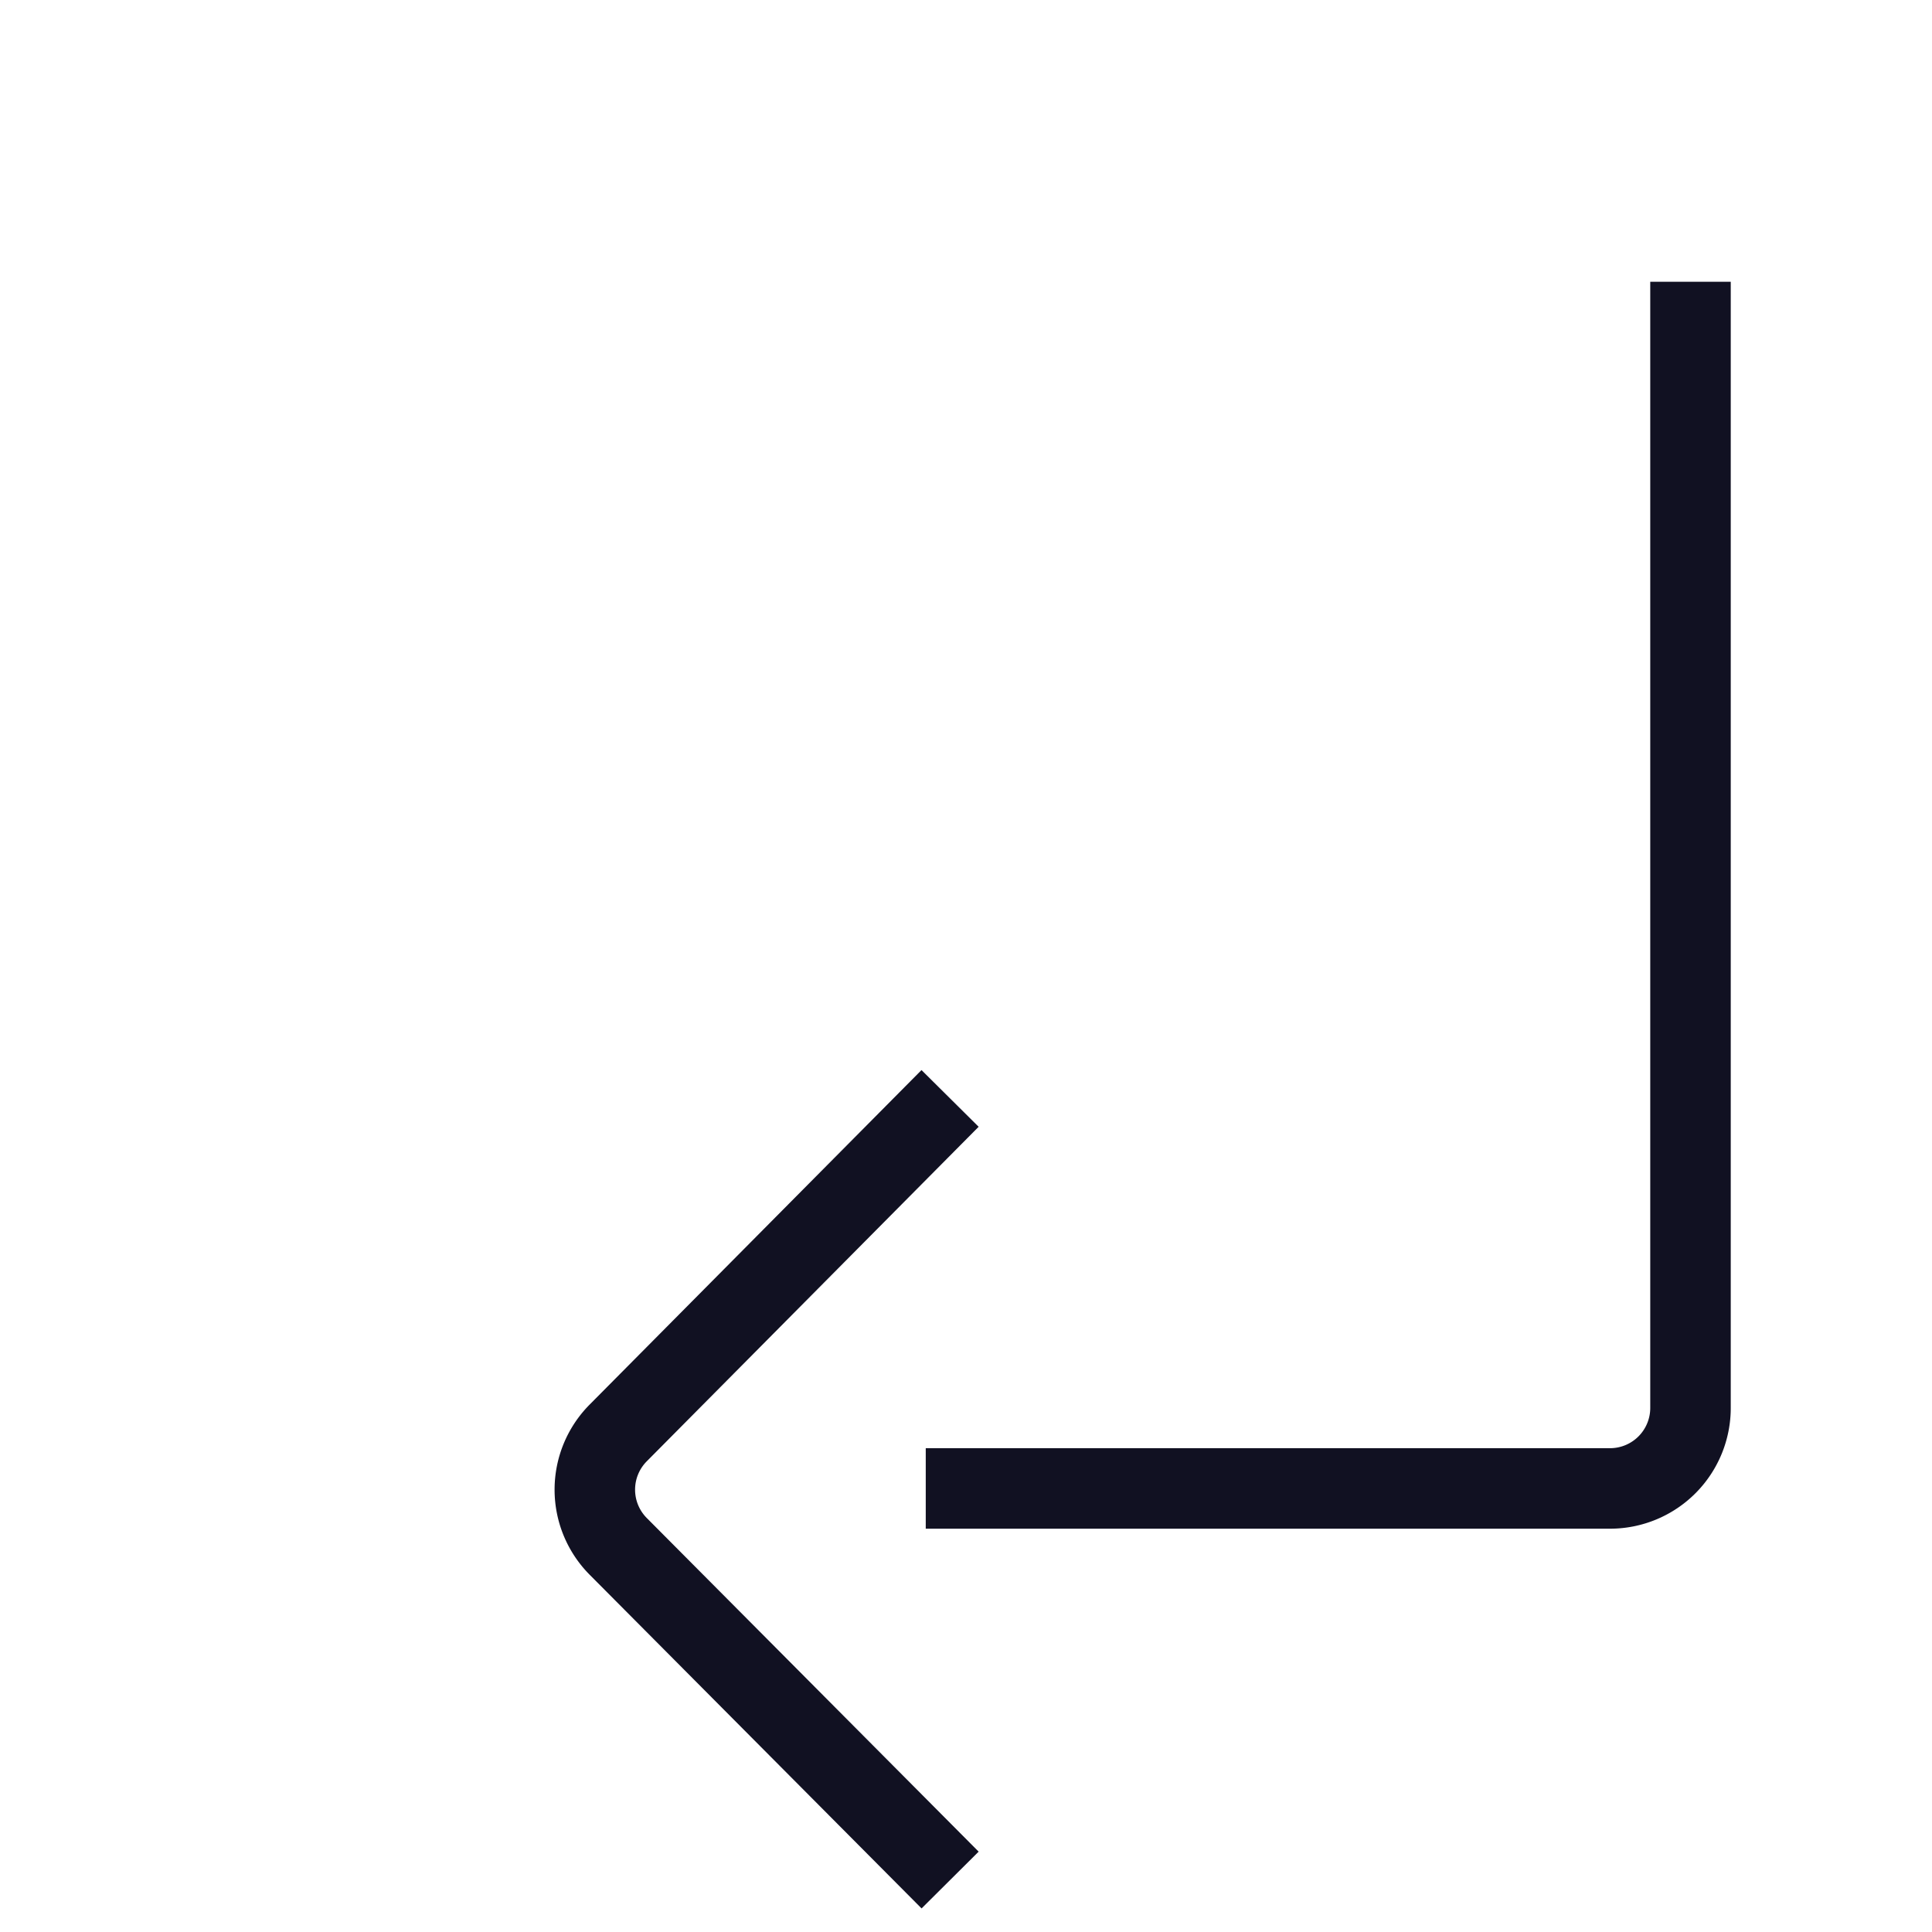 <svg id="Layer_1" data-name="Layer 1" xmlns="http://www.w3.org/2000/svg" viewBox="0 0 24 24"><title>unity-basic-24px-arrow-subdirectory-left</title><path d="M11.45,14l-3.77,3.8a1,1,0,0,0,0,1.41L11.45,23" style="fill:none;stroke:#112;stroke-linecap:square;stroke-linejoin:round"/><path d="M12,18.49h8a1,1,0,0,0,1-1V4" style="fill:none;stroke:#112;stroke-linecap:square;stroke-linejoin:round"/></svg>